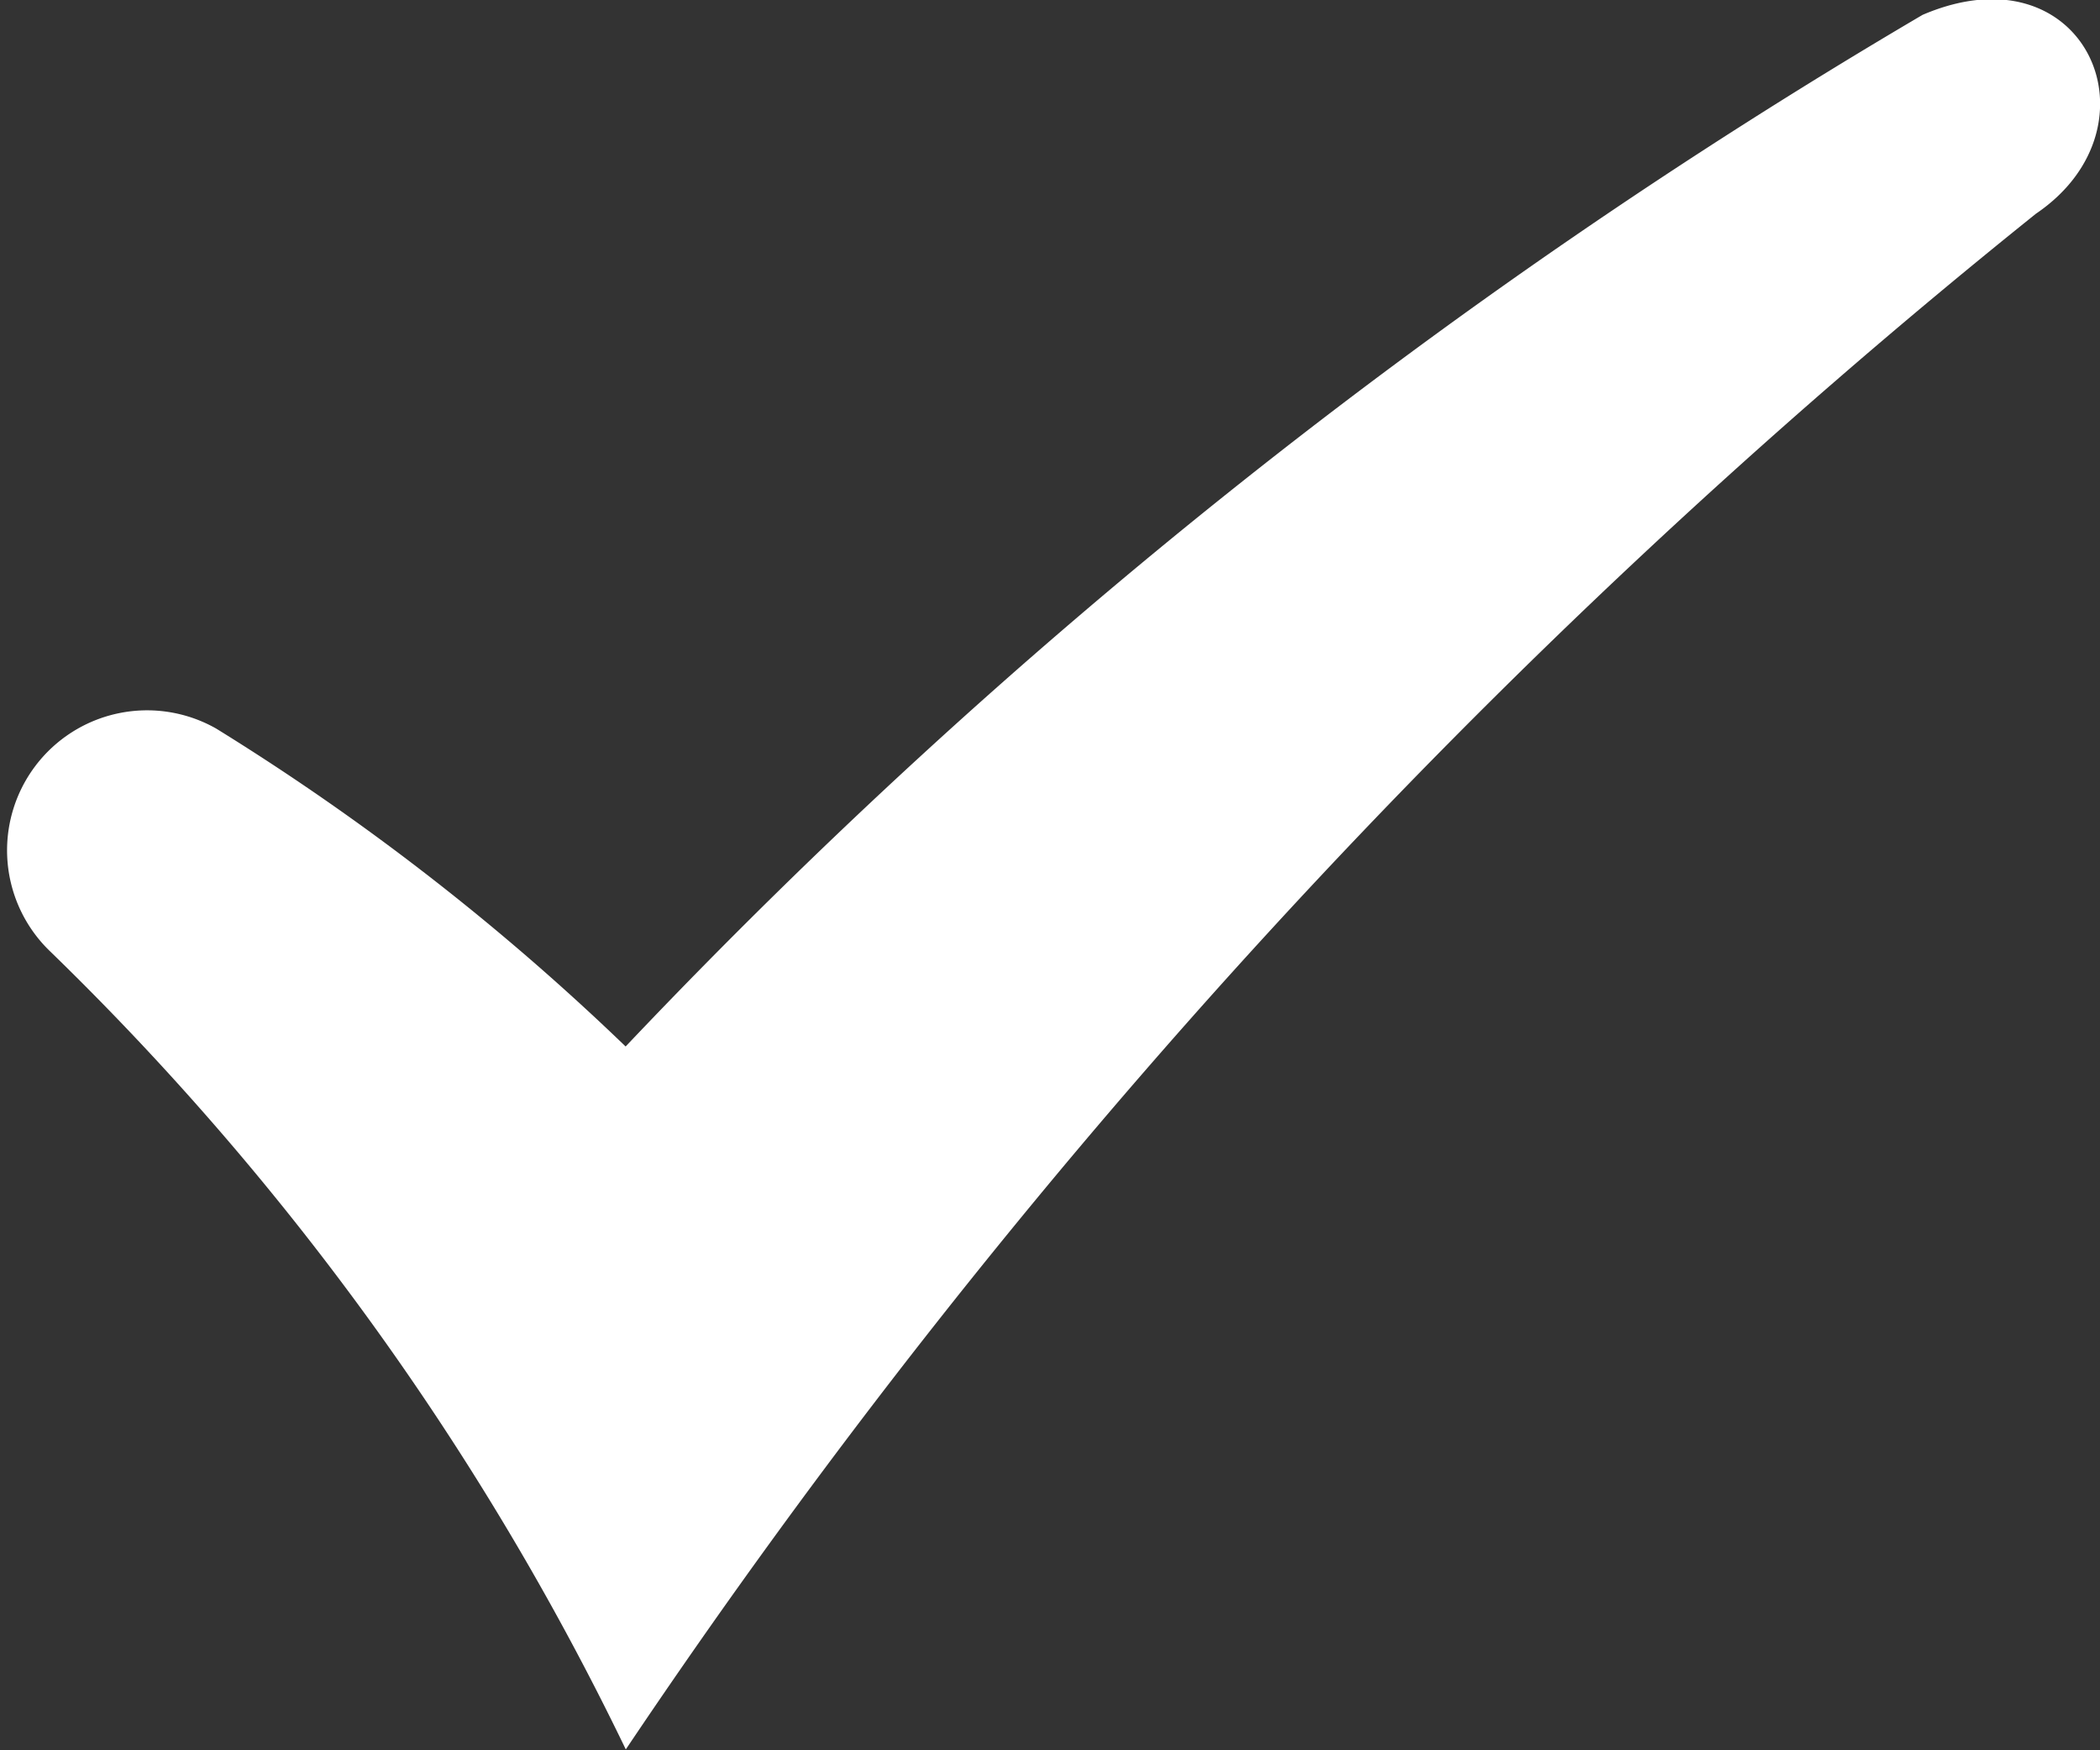 <svg xmlns="http://www.w3.org/2000/svg" width="12" height="10" viewBox="0 0 12 10">
  <rect x="0" y="0" width="12" height="10" fill="#333333" stroke="none"/>
  <path id="Check_Mark" data-name="Check Mark" d="M652.845,3007.3a.8.8,0,0,0-.948,1.274,16.1,16.1,0,0,1,3.288,4.558,39.406,39.406,0,0,1,8.058-8.774c.737-.5.282-1.535-.648-1.136a33.809,33.809,0,0,0-7.411,5.894A13.893,13.893,0,0,0,652.845,3007.3Z" transform="translate(-651.609 -3003.137)" fill="#fff"/>
</svg>
